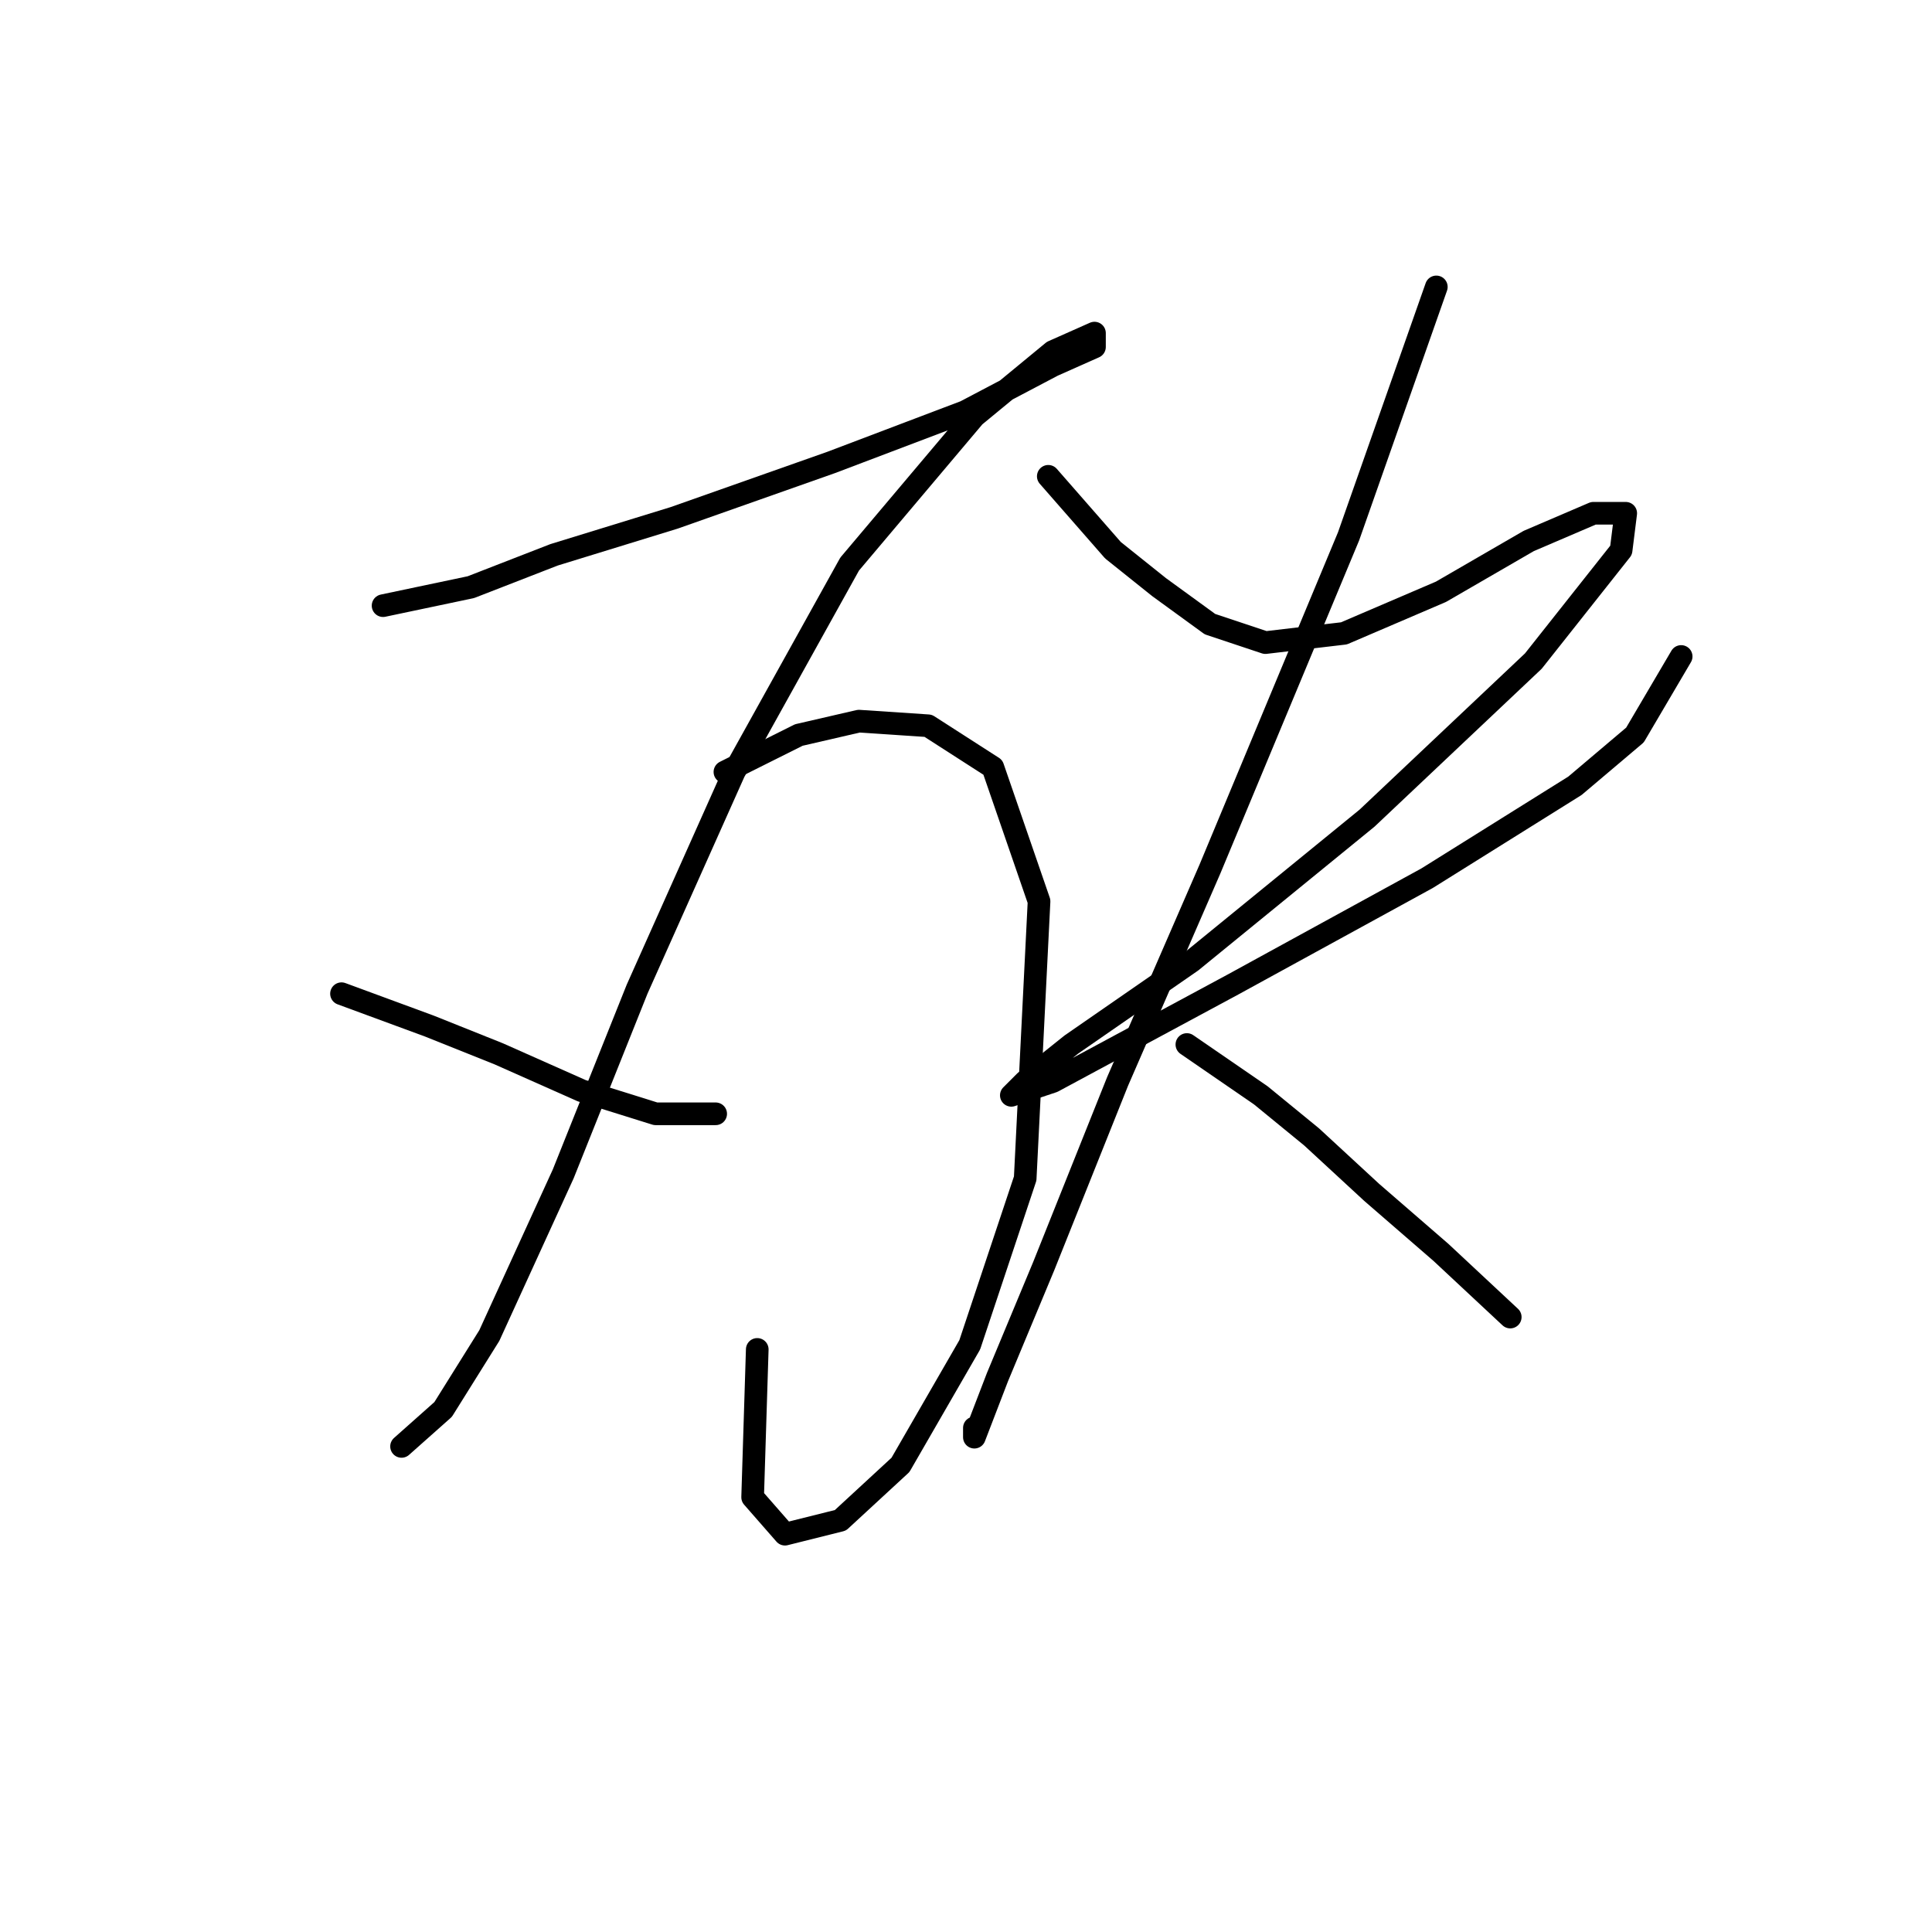 <?xml version="1.0" standalone="no"?>
    <svg width="256" height="256" xmlns="http://www.w3.org/2000/svg" version="1.1">
    <polyline stroke="black" stroke-width="3" stroke-linecap="round" fill="transparent" stroke-linejoin="round" points="50.759 80.253 62.389 77.804 73.407 73.519 89.322 68.622 110.134 61.277 127.885 54.544 139.515 48.423 145.024 45.974 145.024 44.138 139.515 46.586 129.11 55.156 112.582 74.744 97.28 102.289 84.425 131.058 74.631 155.543 64.838 176.966 58.716 186.76 53.207 191.657 53.207 191.657 " />
        <polyline stroke="black" stroke-width="3" stroke-linecap="round" fill="transparent" stroke-linejoin="round" points="45.25 131.67 56.88 135.955 66.062 139.628 77.08 144.524 86.874 147.585 94.831 147.585 94.831 147.585 " />
        <polyline stroke="black" stroke-width="3" stroke-linecap="round" fill="transparent" stroke-linejoin="round" points="96.055 102.289 105.849 97.392 113.807 95.555 122.988 96.168 131.558 101.677 137.679 119.428 135.843 156.155 128.497 178.191 119.316 194.106 111.358 201.451 104.013 203.287 99.728 198.39 100.34 178.803 100.34 178.803 " />
        <polyline stroke="black" stroke-width="3" stroke-linecap="round" fill="transparent" stroke-linejoin="round" points="138.903 63.113 147.473 72.907 153.594 77.804 160.327 82.701 167.673 85.149 178.079 83.925 190.933 78.416 202.563 71.683 211.133 68.01 215.417 68.01 214.805 72.907 203.175 87.598 181.139 108.41 157.879 127.385 141.964 138.403 135.843 143.3 134.006 145.137 139.515 143.3 163.388 130.446 189.097 116.367 208.684 104.125 216.642 97.392 222.763 86.986 222.763 86.986 " />
        <polyline stroke="black" stroke-width="3" stroke-linecap="round" fill="transparent" stroke-linejoin="round" points="190.321 38.017 178.691 71.071 160.327 115.143 148.085 143.3 138.291 167.785 132.17 182.475 129.11 190.433 129.11 189.209 129.11 189.209 " />
        <polyline stroke="black" stroke-width="3" stroke-linecap="round" fill="transparent" stroke-linejoin="round" points="157.267 138.403 167.061 145.137 173.794 150.646 181.751 157.991 190.933 165.948 200.115 174.518 200.115 174.518 " />
        </svg>